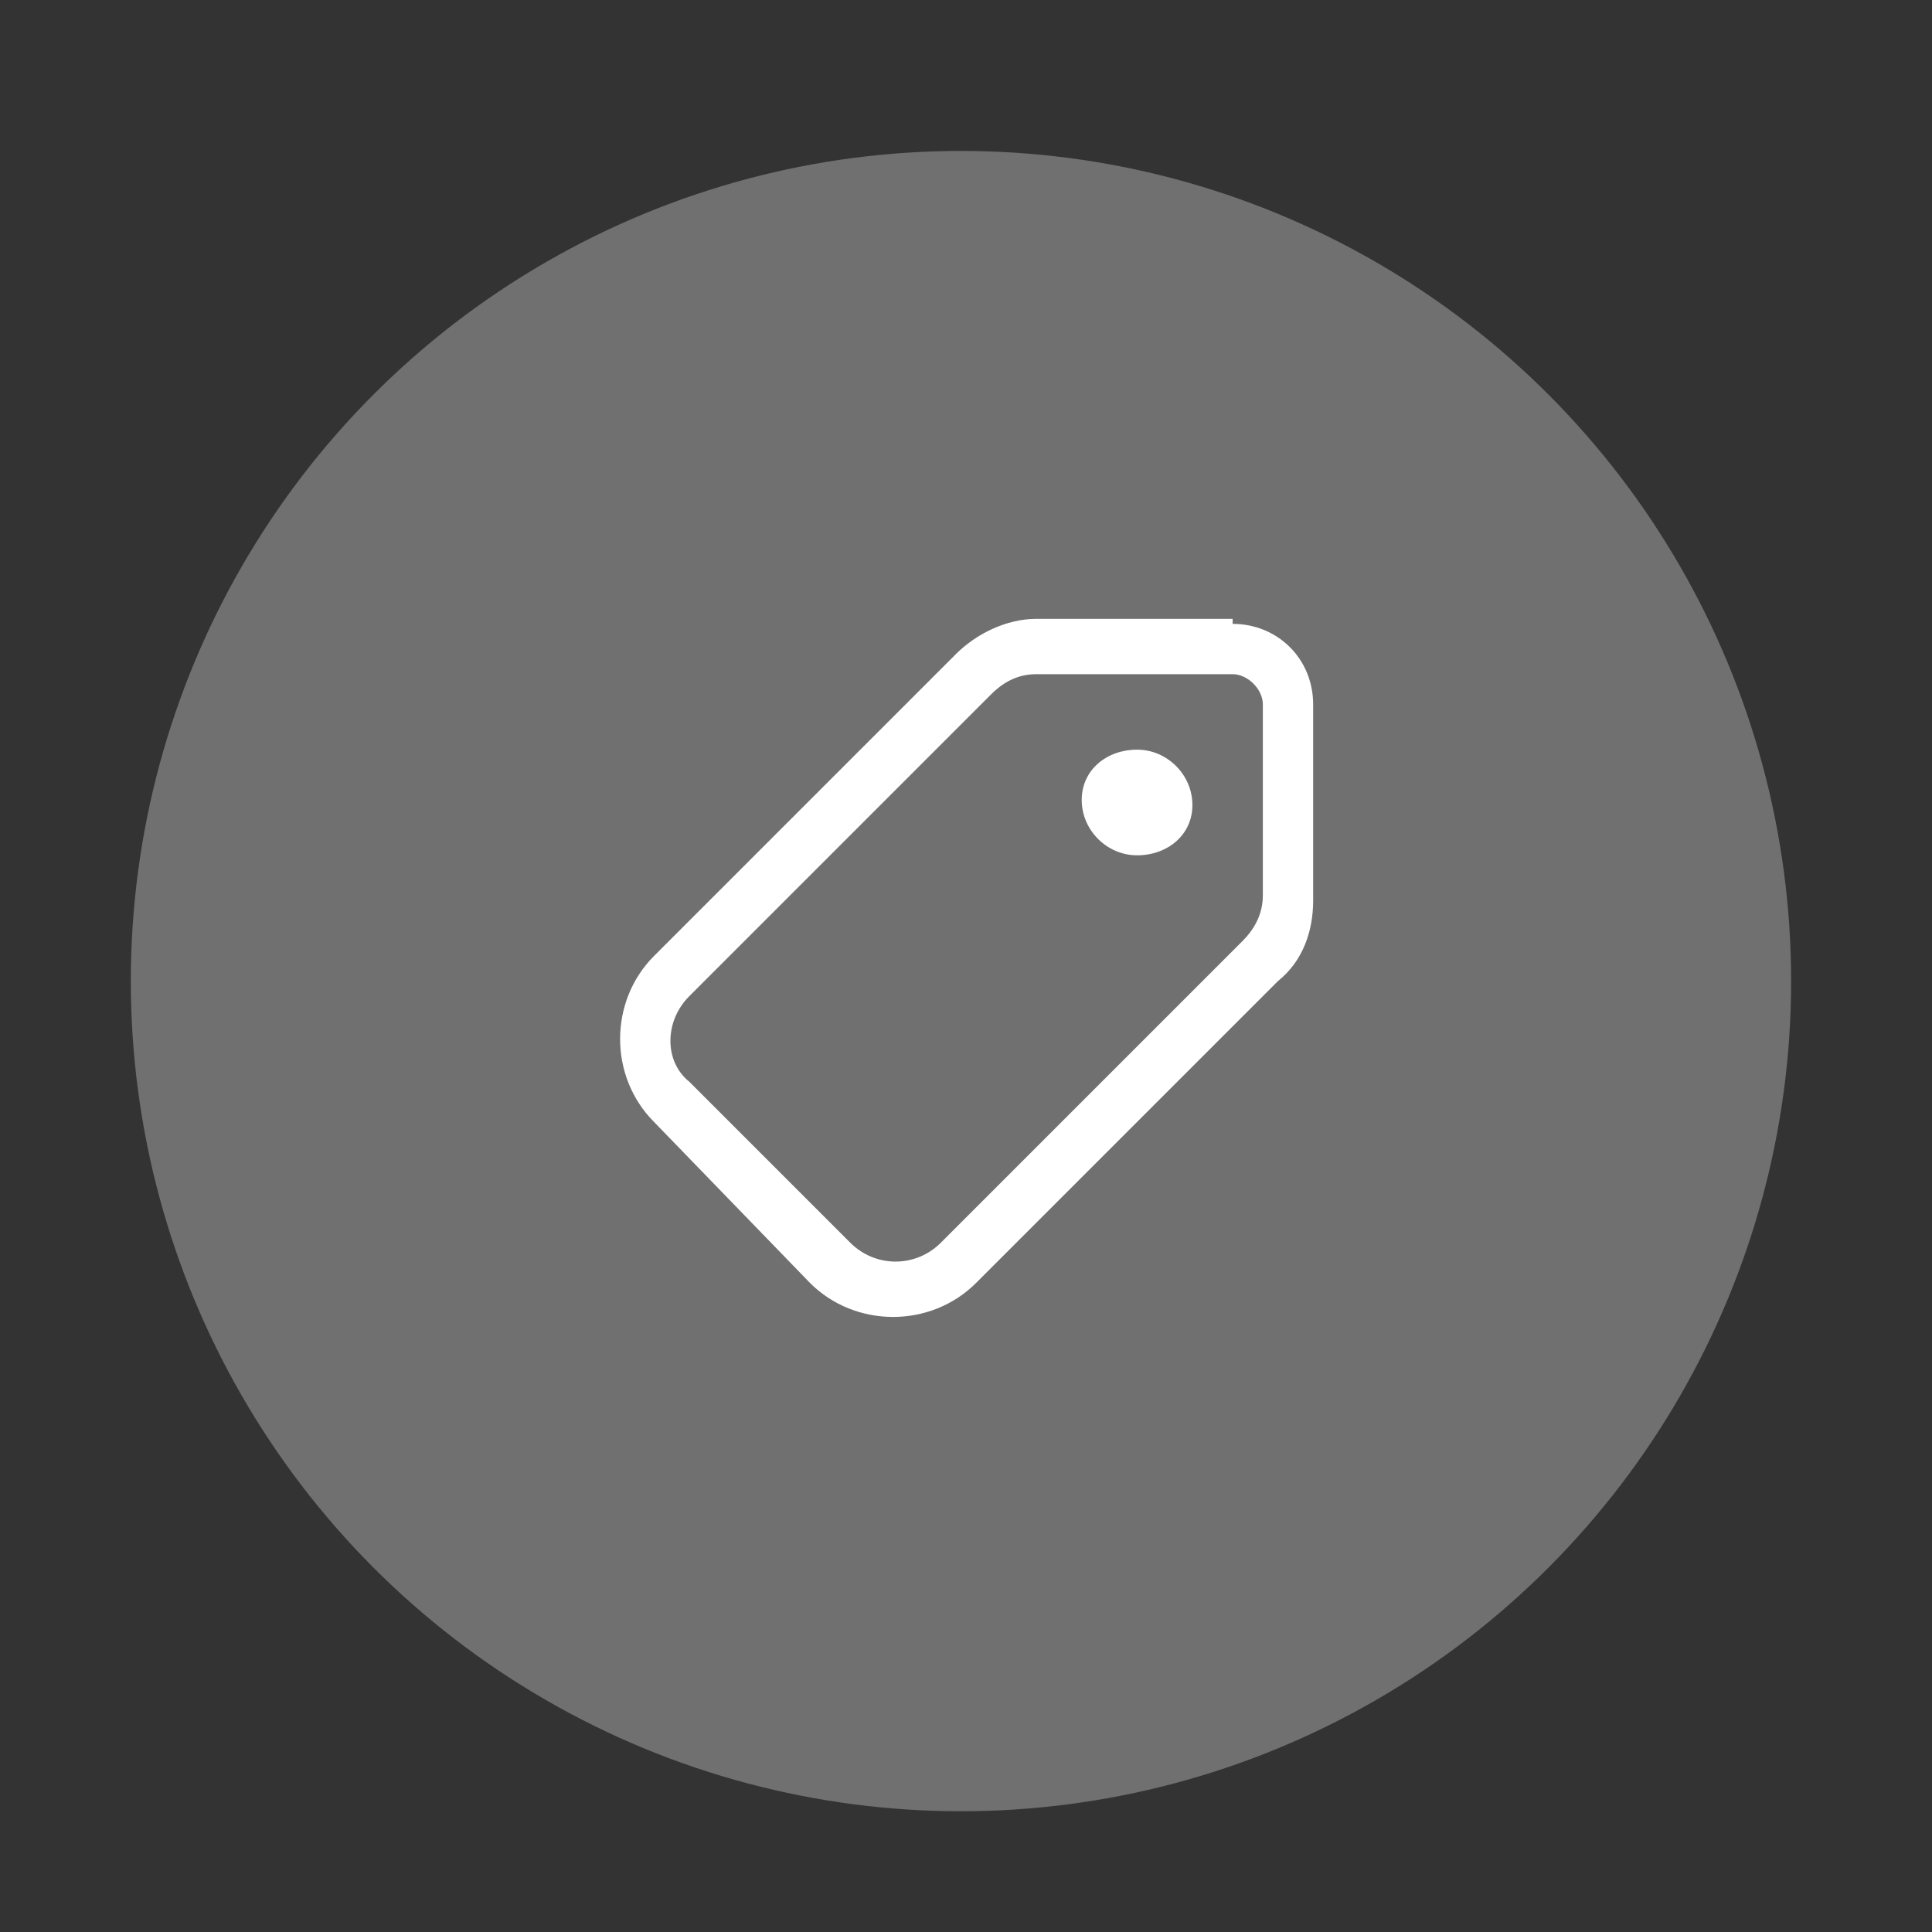 <?xml version="1.0" encoding="utf-8"?>
<!-- Generator: Adobe Illustrator 27.7.0, SVG Export Plug-In . SVG Version: 6.00 Build 0)  -->
<svg version="1.1" id="Layer_2_00000000902406108395145380000016177320597848830879_"
	 xmlns="http://www.w3.org/2000/svg" xmlns:xlink="http://www.w3.org/1999/xlink" x="0px" y="0px" viewBox="0 0 38.4 38.4"
	 style="enable-background:new 0 0 38.4 38.4;" xml:space="preserve">
<rect x="0" y="0" width="38.4" height="38.4" fill="#333333" stroke="none"/>
<style type="text/css">
	.st0{fill:#FFFFFF;fill-opacity:0.3;}
	.st1{fill:#FFFFFF;}
</style>
<g>
	<circle class="st0" cx="19.1" cy="19.5" r="16.5"/>
</g>
<path class="st1" d="M24.5,12.4c0.9,0,1.6,0.7,1.6,1.6v3.9c0,0.6-0.2,1.2-0.7,1.6l-6,6c-0.9,0.9-2.4,0.9-3.3,0L13,22.3
	c-0.9-0.9-0.9-2.4,0-3.3l6-6c0.4-0.4,1-0.7,1.6-0.7H24.5z M24.5,13.4h-3.9c-0.3,0-0.6,0.1-0.9,0.4l-6,6c-0.5,0.5-0.5,1.3,0,1.7
	l3.2,3.2c0.5,0.5,1.3,0.5,1.8,0l6-6c0.2-0.2,0.4-0.5,0.4-0.9V14C25.1,13.7,24.8,13.4,24.5,13.4z M22.6,14.9c0.6,0,1.1,0.5,1.1,1.1
	S23.2,17,22.6,17s-1.1-0.5-1.1-1.1S22,14.9,22.6,14.9z"/>
</svg>
